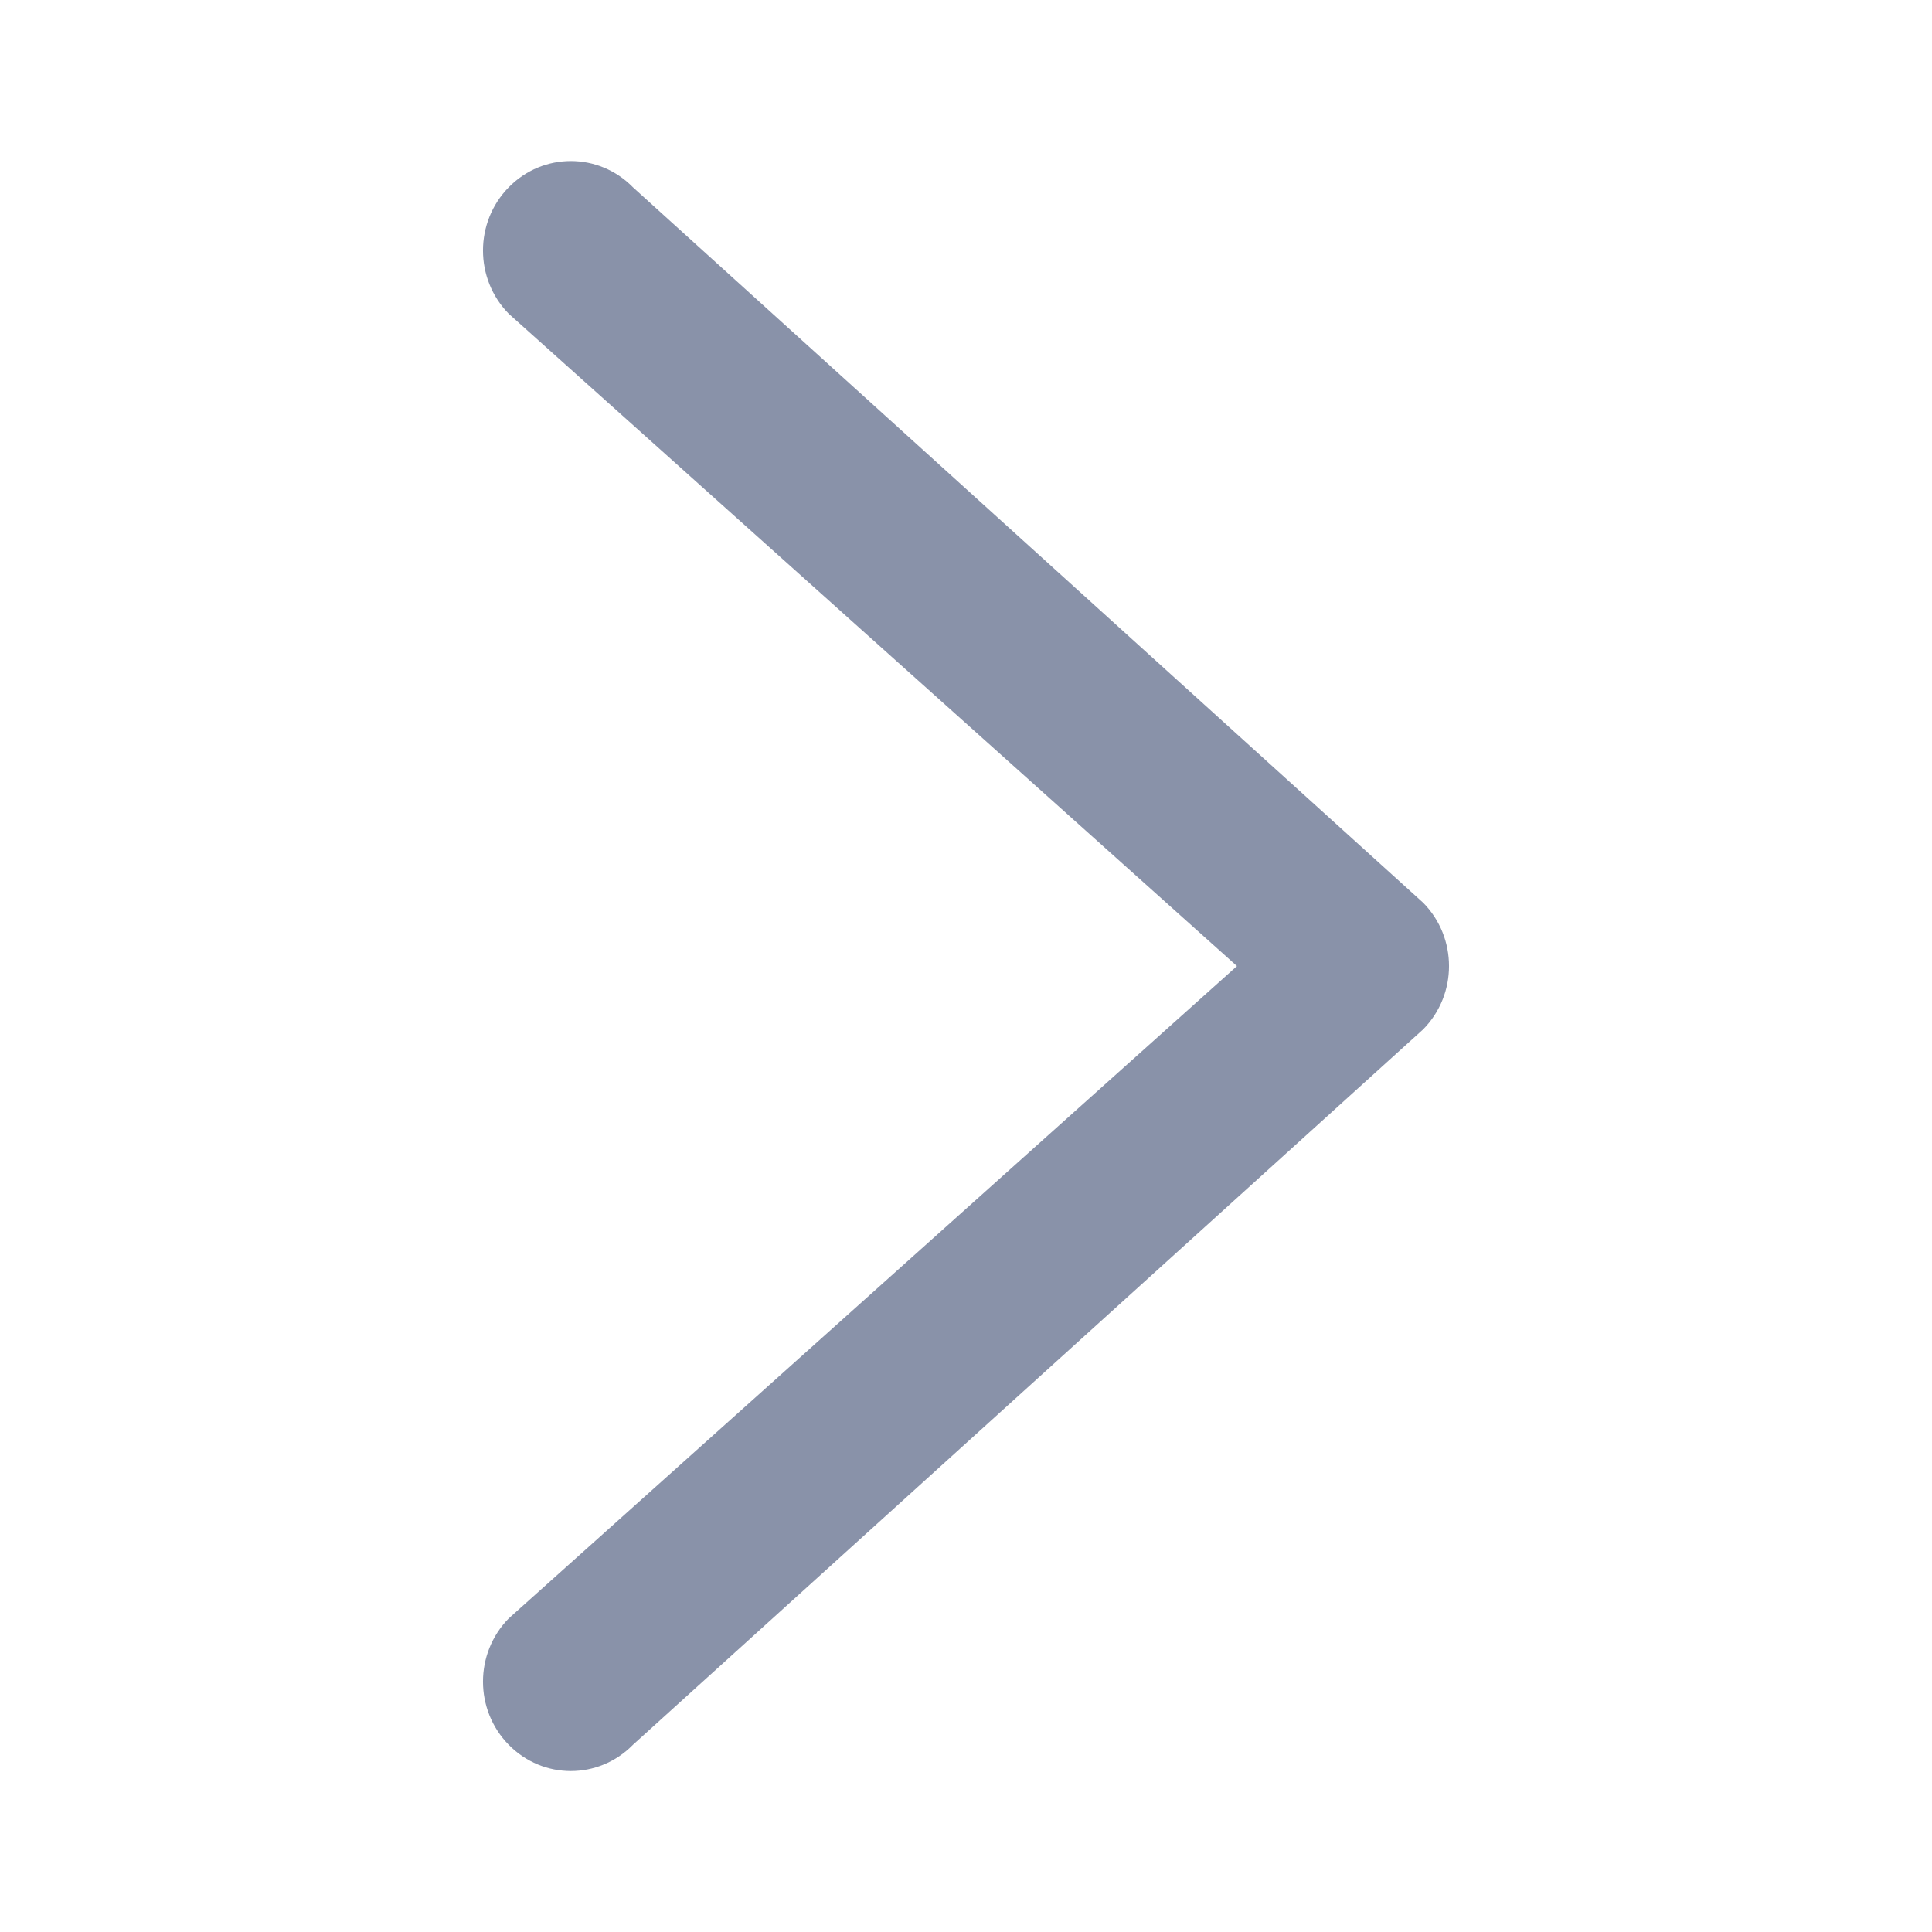 <svg width="24" height="24" viewBox="0 0 24 24" fill="none" xmlns="http://www.w3.org/2000/svg">
<path fill-rule="evenodd" clip-rule="evenodd" d="M6.32 21.675C6.746 22.109 7.436 22.109 7.862 21.675L17.68 12.786C18.107 12.352 18.107 11.649 17.68 11.215L7.862 2.326C7.436 1.892 6.746 1.892 6.32 2.326C5.893 2.76 5.893 3.464 6.32 3.898L15.366 12.001L6.32 20.104C5.893 20.538 5.893 21.241 6.32 21.675Z" fill="#8992A9"/>
</svg>
